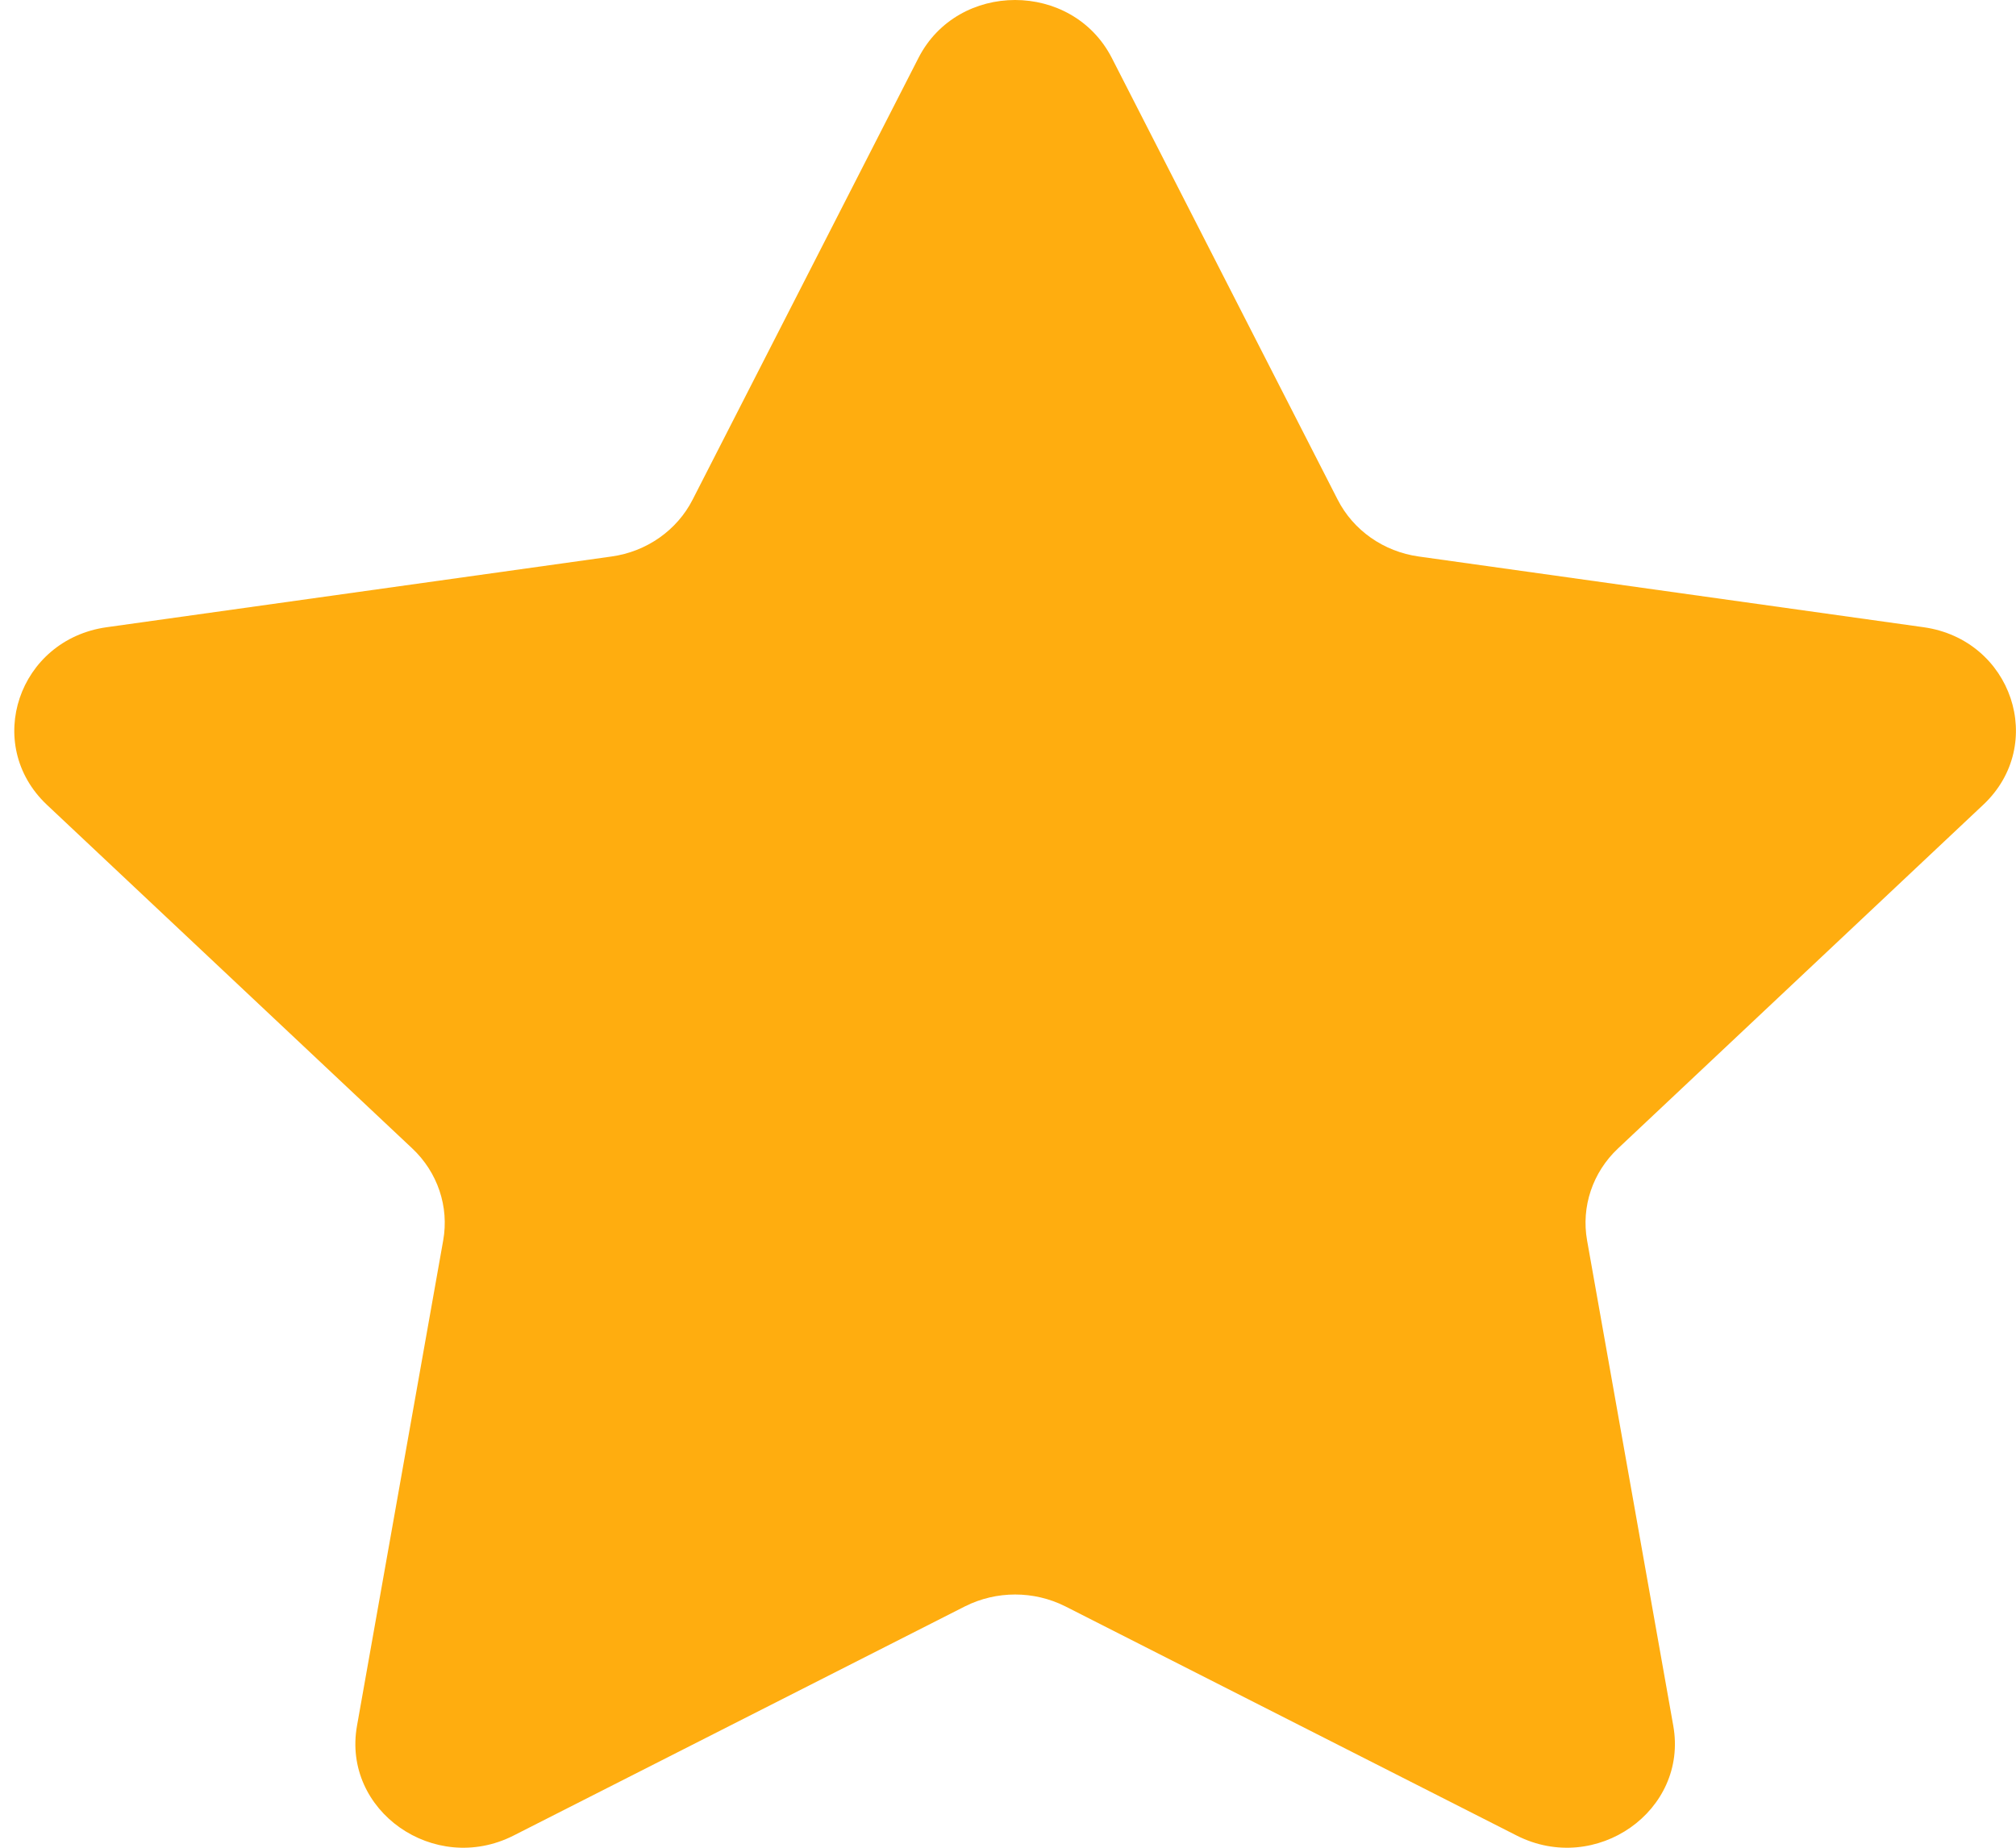 <svg width="12" height="11" viewBox="0 0 12 11" fill="none" xmlns="http://www.w3.org/2000/svg">
<path d="M6.533 0.345L7.877 2.974C7.97 3.157 8.151 3.284 8.36 3.313L11.365 3.734C11.891 3.808 12.101 4.433 11.72 4.791L9.546 6.837C9.395 6.979 9.326 7.184 9.362 7.385L9.875 10.274C9.965 10.78 9.415 11.166 8.944 10.928L6.256 9.563C6.069 9.469 5.846 9.469 5.659 9.563L2.971 10.928C2.5 11.166 1.95 10.78 2.04 10.274L2.553 7.385C2.589 7.184 2.52 6.979 2.369 6.837L0.194 4.791C-0.186 4.432 0.024 3.808 0.55 3.734L3.555 3.313C3.764 3.284 3.945 3.157 4.038 2.974L5.382 0.345C5.617 -0.115 6.297 -0.115 6.533 0.345Z" transform="translate(0.085)" fill="#FFAD0F"/>
</svg>
